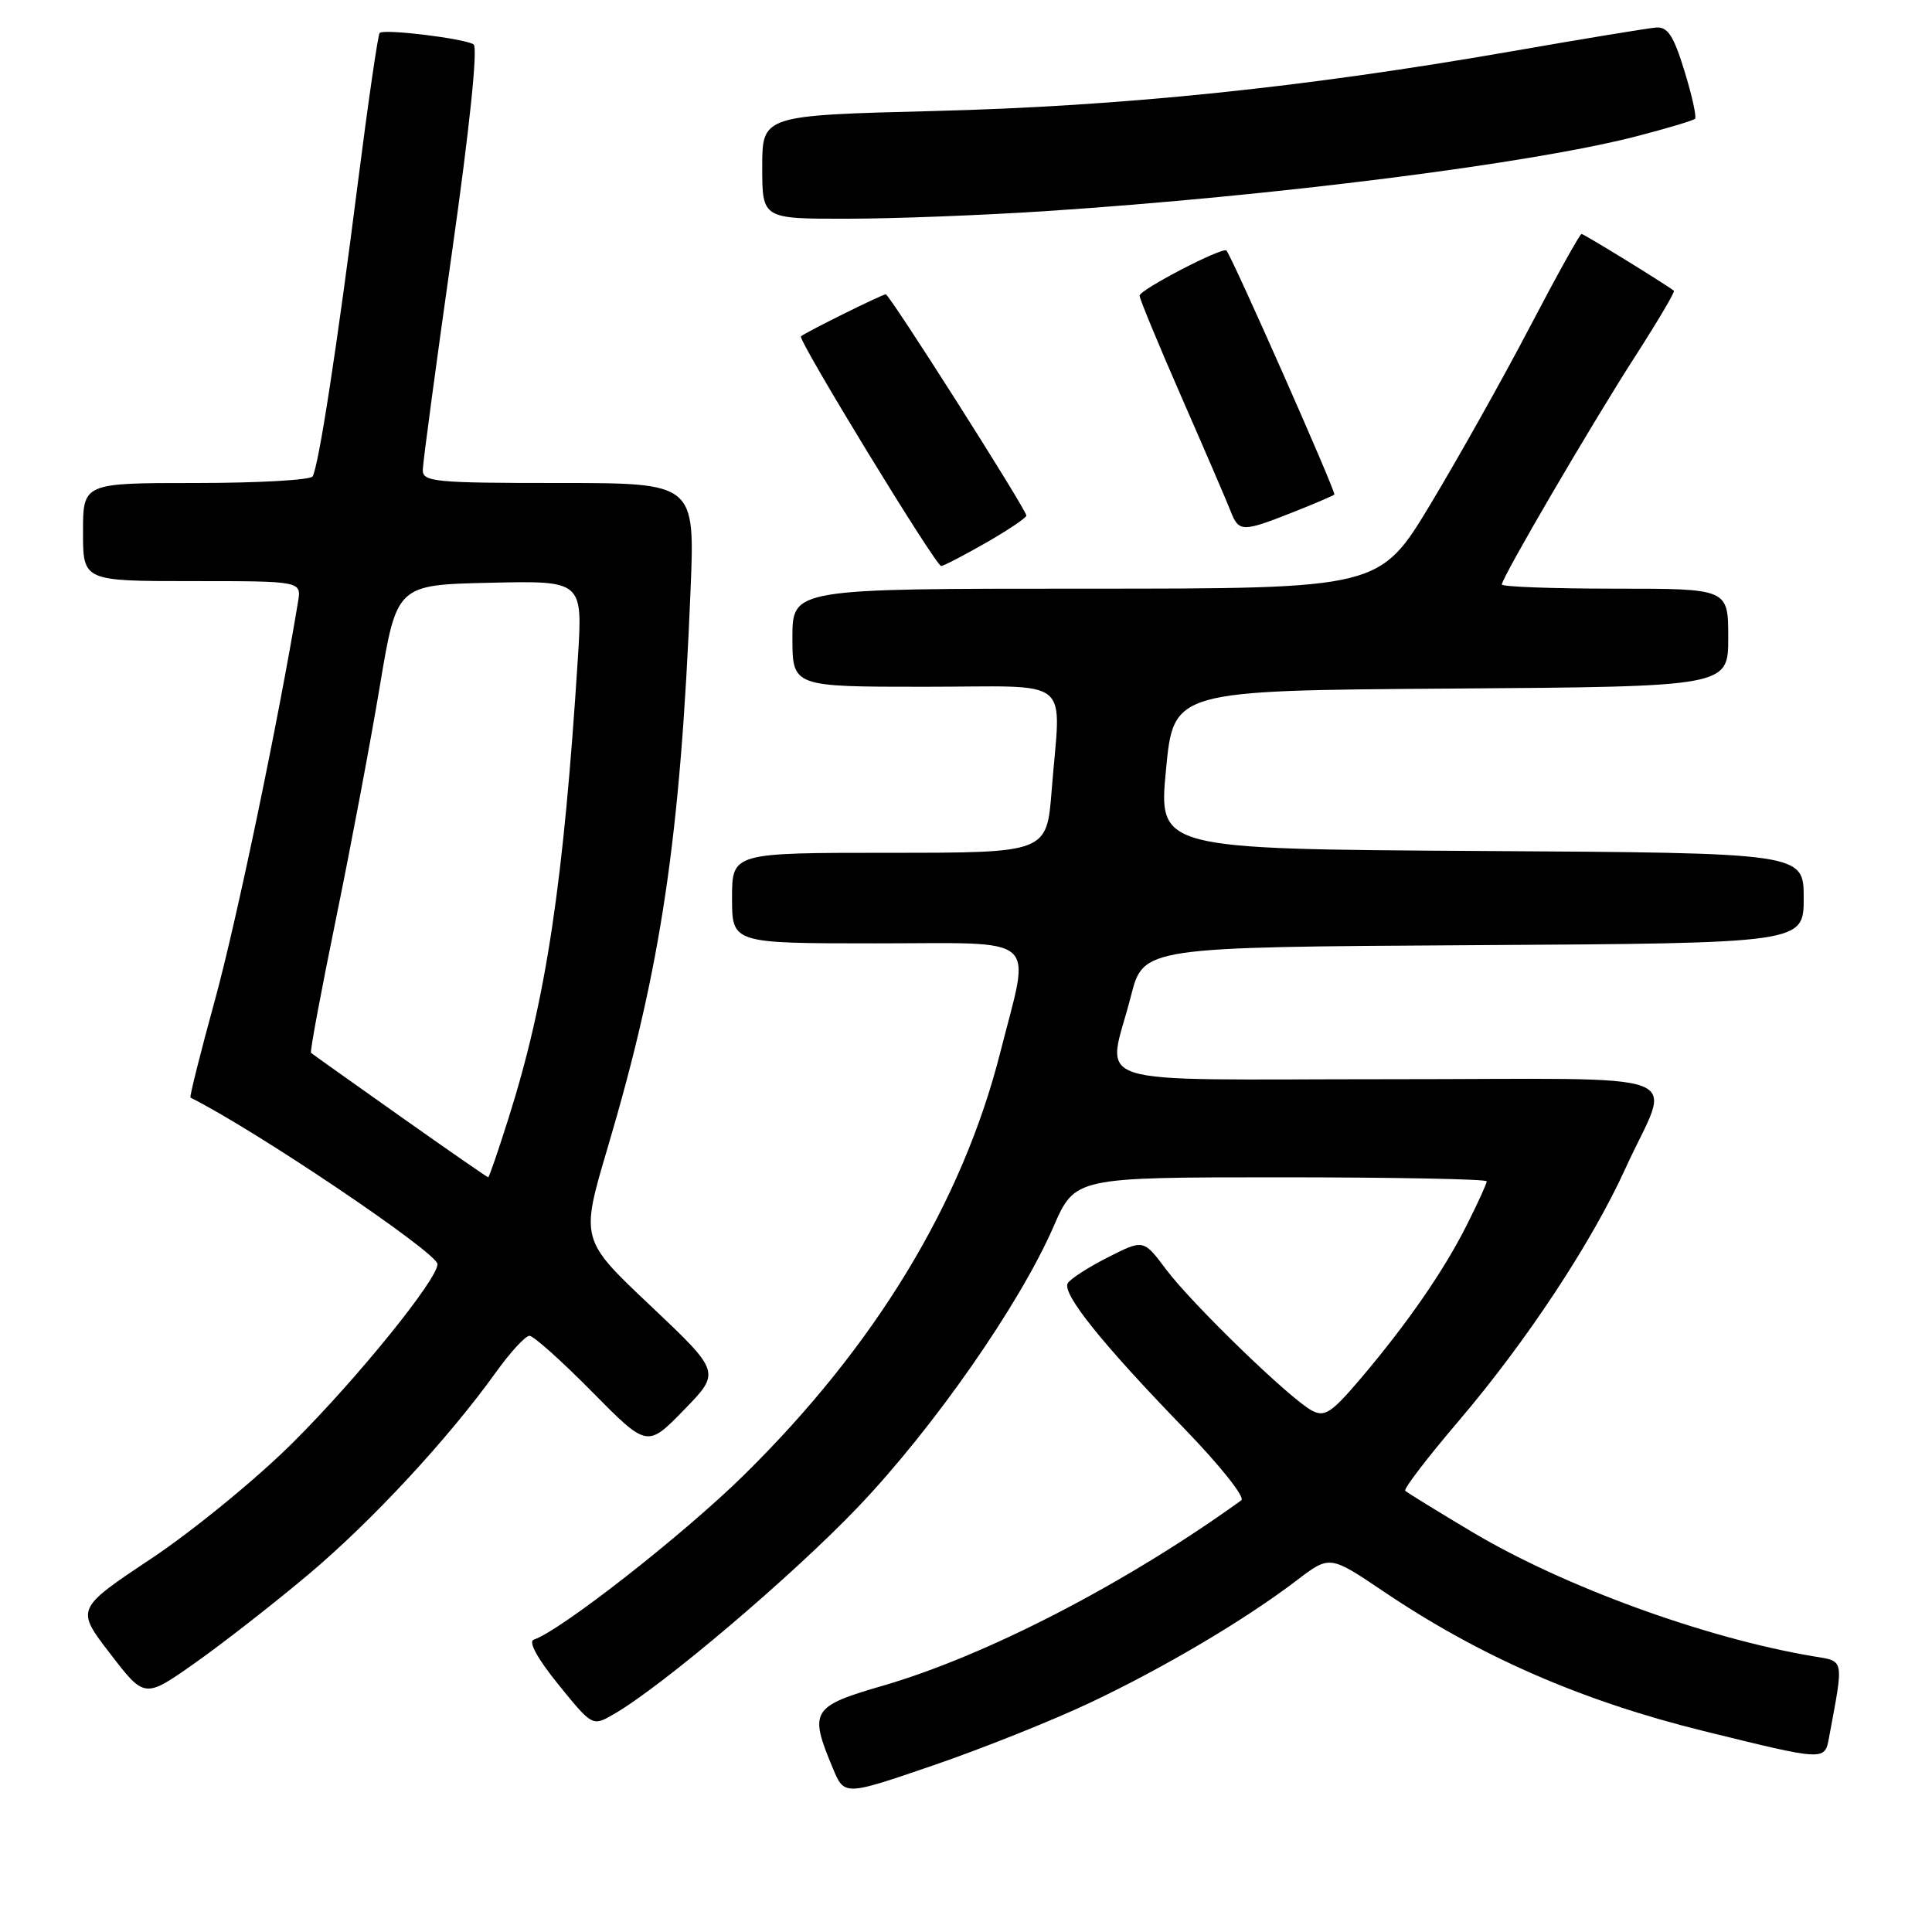 <?xml version="1.0" encoding="UTF-8" standalone="no"?>
<!DOCTYPE svg PUBLIC "-//W3C//DTD SVG 1.1//EN" "http://www.w3.org/Graphics/SVG/1.1/DTD/svg11.dtd" >
<svg xmlns="http://www.w3.org/2000/svg" xmlns:xlink="http://www.w3.org/1999/xlink" version="1.1" viewBox="0 0 256 256">
 <g >
 <path fill="currentColor"
d=" M 144.50 225.59 C 154.34 220.93 165.02 214.60 171.83 209.40 C 176.20 206.07 176.20 206.07 183.35 210.89 C 196.13 219.51 209.59 225.38 225.70 229.36 C 241.89 233.35 241.78 233.35 242.36 230.21 C 244.33 219.63 244.43 220.16 240.29 219.47 C 225.94 217.06 207.21 210.23 195.06 202.99 C 190.42 200.22 186.43 197.77 186.20 197.53 C 185.96 197.30 189.14 193.14 193.27 188.30 C 202.29 177.71 210.89 164.68 215.40 154.78 C 221.45 141.48 225.50 143.00 184.07 143.00 C 142.70 143.00 146.72 144.29 149.85 132.00 C 151.50 125.50 151.50 125.50 195.25 125.24 C 239.00 124.98 239.00 124.98 239.00 119.00 C 239.00 113.02 239.00 113.02 196.25 112.76 C 153.50 112.50 153.50 112.50 154.50 102.00 C 155.50 91.50 155.50 91.50 192.25 91.24 C 229.00 90.98 229.00 90.98 229.00 84.49 C 229.00 78.00 229.00 78.00 214.00 78.00 C 205.75 78.00 199.00 77.75 199.00 77.45 C 199.00 76.54 210.94 56.11 216.72 47.14 C 219.68 42.53 221.97 38.66 221.80 38.53 C 220.68 37.64 209.88 31.00 209.56 31.00 C 209.34 31.00 206.28 36.51 202.75 43.25 C 199.23 49.99 193.30 60.56 189.58 66.75 C 182.81 78.00 182.81 78.00 143.90 78.00 C 105.00 78.00 105.00 78.00 105.00 84.50 C 105.00 91.00 105.00 91.00 122.50 91.00 C 142.58 91.00 140.55 89.34 139.35 104.75 C 138.70 113.00 138.70 113.00 117.85 113.00 C 97.00 113.00 97.00 113.00 97.00 119.00 C 97.00 125.00 97.00 125.00 116.00 125.00 C 138.20 125.00 136.57 123.57 132.54 139.46 C 127.49 159.37 115.96 178.36 98.53 195.50 C 90.53 203.36 74.30 216.07 70.73 217.26 C 69.97 217.51 71.20 219.76 74.00 223.22 C 78.50 228.77 78.50 228.77 81.34 227.13 C 87.71 223.47 105.07 208.74 113.71 199.67 C 123.75 189.14 135.11 172.84 139.60 162.53 C 142.45 156.00 142.45 156.00 169.72 156.00 C 184.73 156.00 197.00 156.24 197.00 156.53 C 197.00 156.83 195.82 159.41 194.38 162.28 C 191.32 168.38 186.46 175.40 180.24 182.73 C 176.40 187.24 175.52 187.81 173.82 186.90 C 170.90 185.34 157.96 172.80 154.51 168.20 C 151.52 164.21 151.52 164.21 146.83 166.59 C 144.25 167.89 141.85 169.44 141.49 170.02 C 140.66 171.36 145.98 178.00 156.93 189.30 C 161.68 194.20 165.02 198.41 164.48 198.80 C 149.23 209.80 130.71 219.38 117.00 223.36 C 107.53 226.11 107.17 226.69 110.36 234.31 C 111.88 237.96 111.88 237.96 123.69 233.91 C 130.19 231.68 139.55 227.94 144.50 225.59 Z  M 40.85 208.64 C 49.27 201.56 59.37 190.67 65.73 181.81 C 67.63 179.16 69.62 177.00 70.16 177.00 C 70.69 177.00 74.42 180.33 78.44 184.41 C 85.76 191.82 85.76 191.82 90.63 186.82 C 95.50 181.82 95.50 181.82 86.21 173.03 C 76.91 164.25 76.91 164.25 80.51 152.10 C 87.61 128.14 90.15 111.08 91.50 78.25 C 92.09 64.00 92.09 64.00 74.04 64.00 C 57.52 64.00 56.00 63.85 56.02 62.25 C 56.04 61.29 57.77 48.35 59.88 33.50 C 62.24 16.88 63.34 6.26 62.75 5.88 C 61.55 5.10 50.87 3.80 50.31 4.36 C 50.08 4.59 48.79 13.49 47.43 24.14 C 44.65 46.05 42.21 61.85 41.42 63.13 C 41.12 63.61 34.16 64.00 25.94 64.00 C 11.00 64.00 11.00 64.00 11.00 70.50 C 11.00 77.00 11.00 77.00 25.48 77.00 C 39.95 77.00 39.95 77.00 39.49 79.75 C 36.88 95.55 31.35 122.02 28.51 132.40 C 26.56 139.50 25.09 145.36 25.24 145.44 C 33.76 149.68 57.94 165.98 57.97 167.50 C 58.00 169.50 47.30 182.71 38.80 191.16 C 34.02 195.93 25.58 202.83 20.06 206.51 C 10.03 213.19 10.03 213.19 14.60 219.12 C 19.16 225.06 19.16 225.06 25.83 220.36 C 29.50 217.77 36.26 212.50 40.85 208.64 Z  M 130.63 71.93 C 133.58 70.24 136.00 68.61 136.00 68.32 C 136.00 67.53 117.87 39.00 117.37 39.00 C 116.89 39.00 106.72 44.04 106.13 44.57 C 105.67 44.99 123.99 75.00 124.71 75.00 C 125.01 75.00 127.67 73.62 130.63 71.93 Z  M 171.21 67.92 C 174.12 66.77 176.64 65.69 176.81 65.53 C 177.07 65.26 163.25 34.00 162.51 33.20 C 162.02 32.67 151.00 38.39 151.00 39.18 C 151.00 39.59 153.52 45.69 156.60 52.72 C 159.68 59.75 162.59 66.51 163.07 67.75 C 164.15 70.51 164.61 70.52 171.21 67.92 Z  M 138.50 27.98 C 169.01 25.97 202.89 21.67 216.84 18.06 C 220.88 17.01 224.37 15.97 224.60 15.74 C 224.83 15.51 224.20 12.66 223.20 9.41 C 221.76 4.72 220.98 3.53 219.44 3.65 C 218.37 3.73 209.62 5.17 200.00 6.85 C 172.60 11.62 148.68 14.08 123.75 14.71 C 101.00 15.29 101.00 15.29 101.00 22.14 C 101.00 29.00 101.00 29.00 112.25 28.98 C 118.44 28.98 130.25 28.52 138.50 27.98 Z  M 52.98 147.88 C 46.67 143.42 41.37 139.65 41.21 139.51 C 41.05 139.37 42.54 131.40 44.51 121.79 C 46.48 112.19 49.10 98.29 50.33 90.91 C 52.57 77.50 52.57 77.50 64.89 77.22 C 77.22 76.94 77.22 76.94 76.57 87.22 C 74.67 117.08 72.37 132.38 67.43 148.02 C 66.05 152.41 64.81 156.00 64.69 156.00 C 64.57 156.00 59.30 152.35 52.98 147.88 Z "/>
</g>
</svg>